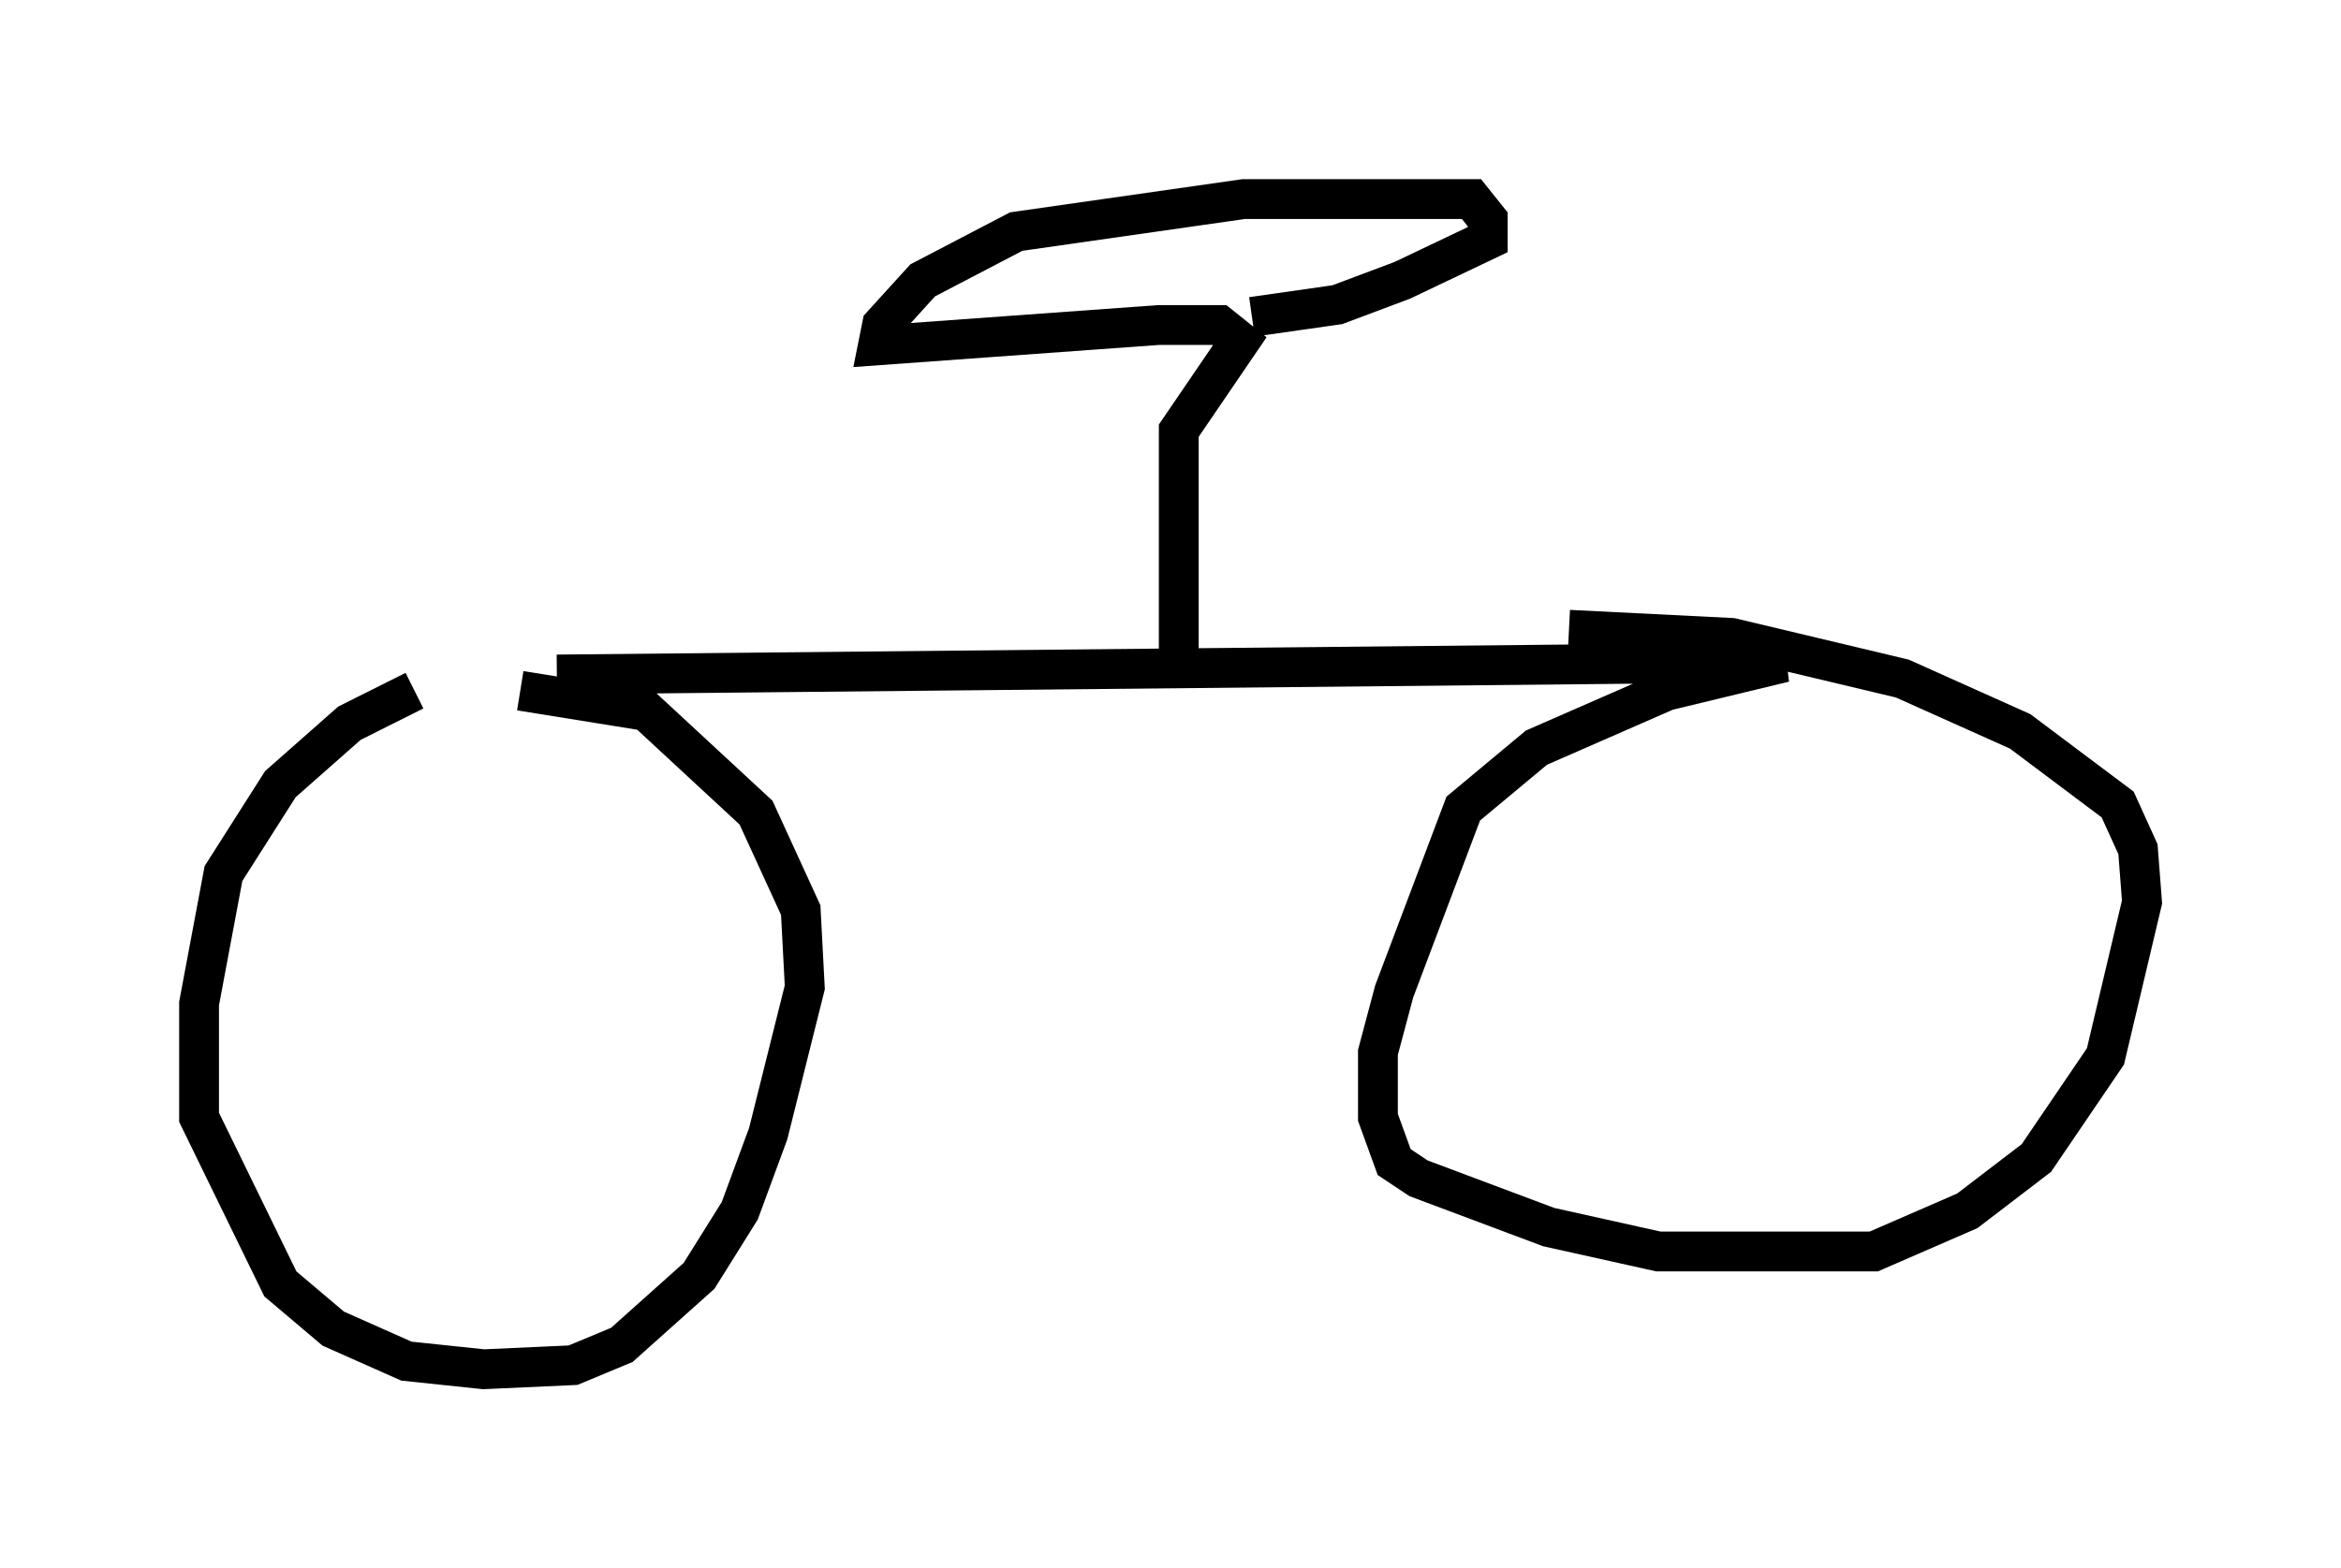 <?xml version="1.0" encoding="utf-8" ?>
<svg baseProfile="full" height="39.4" version="1.1" width="58.796" xmlns="http://www.w3.org/2000/svg" xmlns:ev="http://www.w3.org/2001/xml-events" xmlns:xlink="http://www.w3.org/1999/xlink"><defs /><rect fill="white" height="39.4" width="58.796" x="0" y="0" /><path d="M13.677, 17.352 m-3.267, 0.0 l-1.633, 0.817 -1.735, 1.531 l-1.429, 2.246 -0.613, 3.267 l0.0, 2.858 2.042, 4.185 l1.327, 1.123 1.838, 0.817 l1.94, 0.204 2.246, -0.102 l1.225, -0.51 1.94, -1.735 l1.021, -1.633 0.715, -1.94 l0.919, -3.675 -0.102, -1.94 l-1.123, -2.45 -2.756, -2.552 l-3.165, -0.51 m0.919, -0.408 l30.83, -0.306 -2.96, 0.715 l-3.267, 1.429 -1.838, 1.531 l-1.735, 4.594 -0.408, 1.531 l0.0, 1.633 0.408, 1.123 l0.613, 0.408 3.267, 1.225 l2.756, 0.613 5.41, 0.0 l2.348, -1.021 1.735, -1.327 l1.735, -2.552 0.919, -3.879 l-0.102, -1.327 -0.51, -1.123 l-2.45, -1.838 -2.96, -1.327 l-4.288, -1.021 -4.083, -0.204 m-9.8, 0.715 l0.0, -5.717 1.531, -2.246 l-0.51, -0.408 -1.531, 0.0 l-7.044, 0.51 0.102, -0.51 l1.021, -1.123 2.348, -1.225 l5.717, -0.817 5.717, 0.0 l0.408, 0.51 0.0, 0.51 l-2.144, 1.021 -1.633, 0.613 l-2.144, 0.306 " fill="none" stroke="black" stroke-width="1" /></svg>